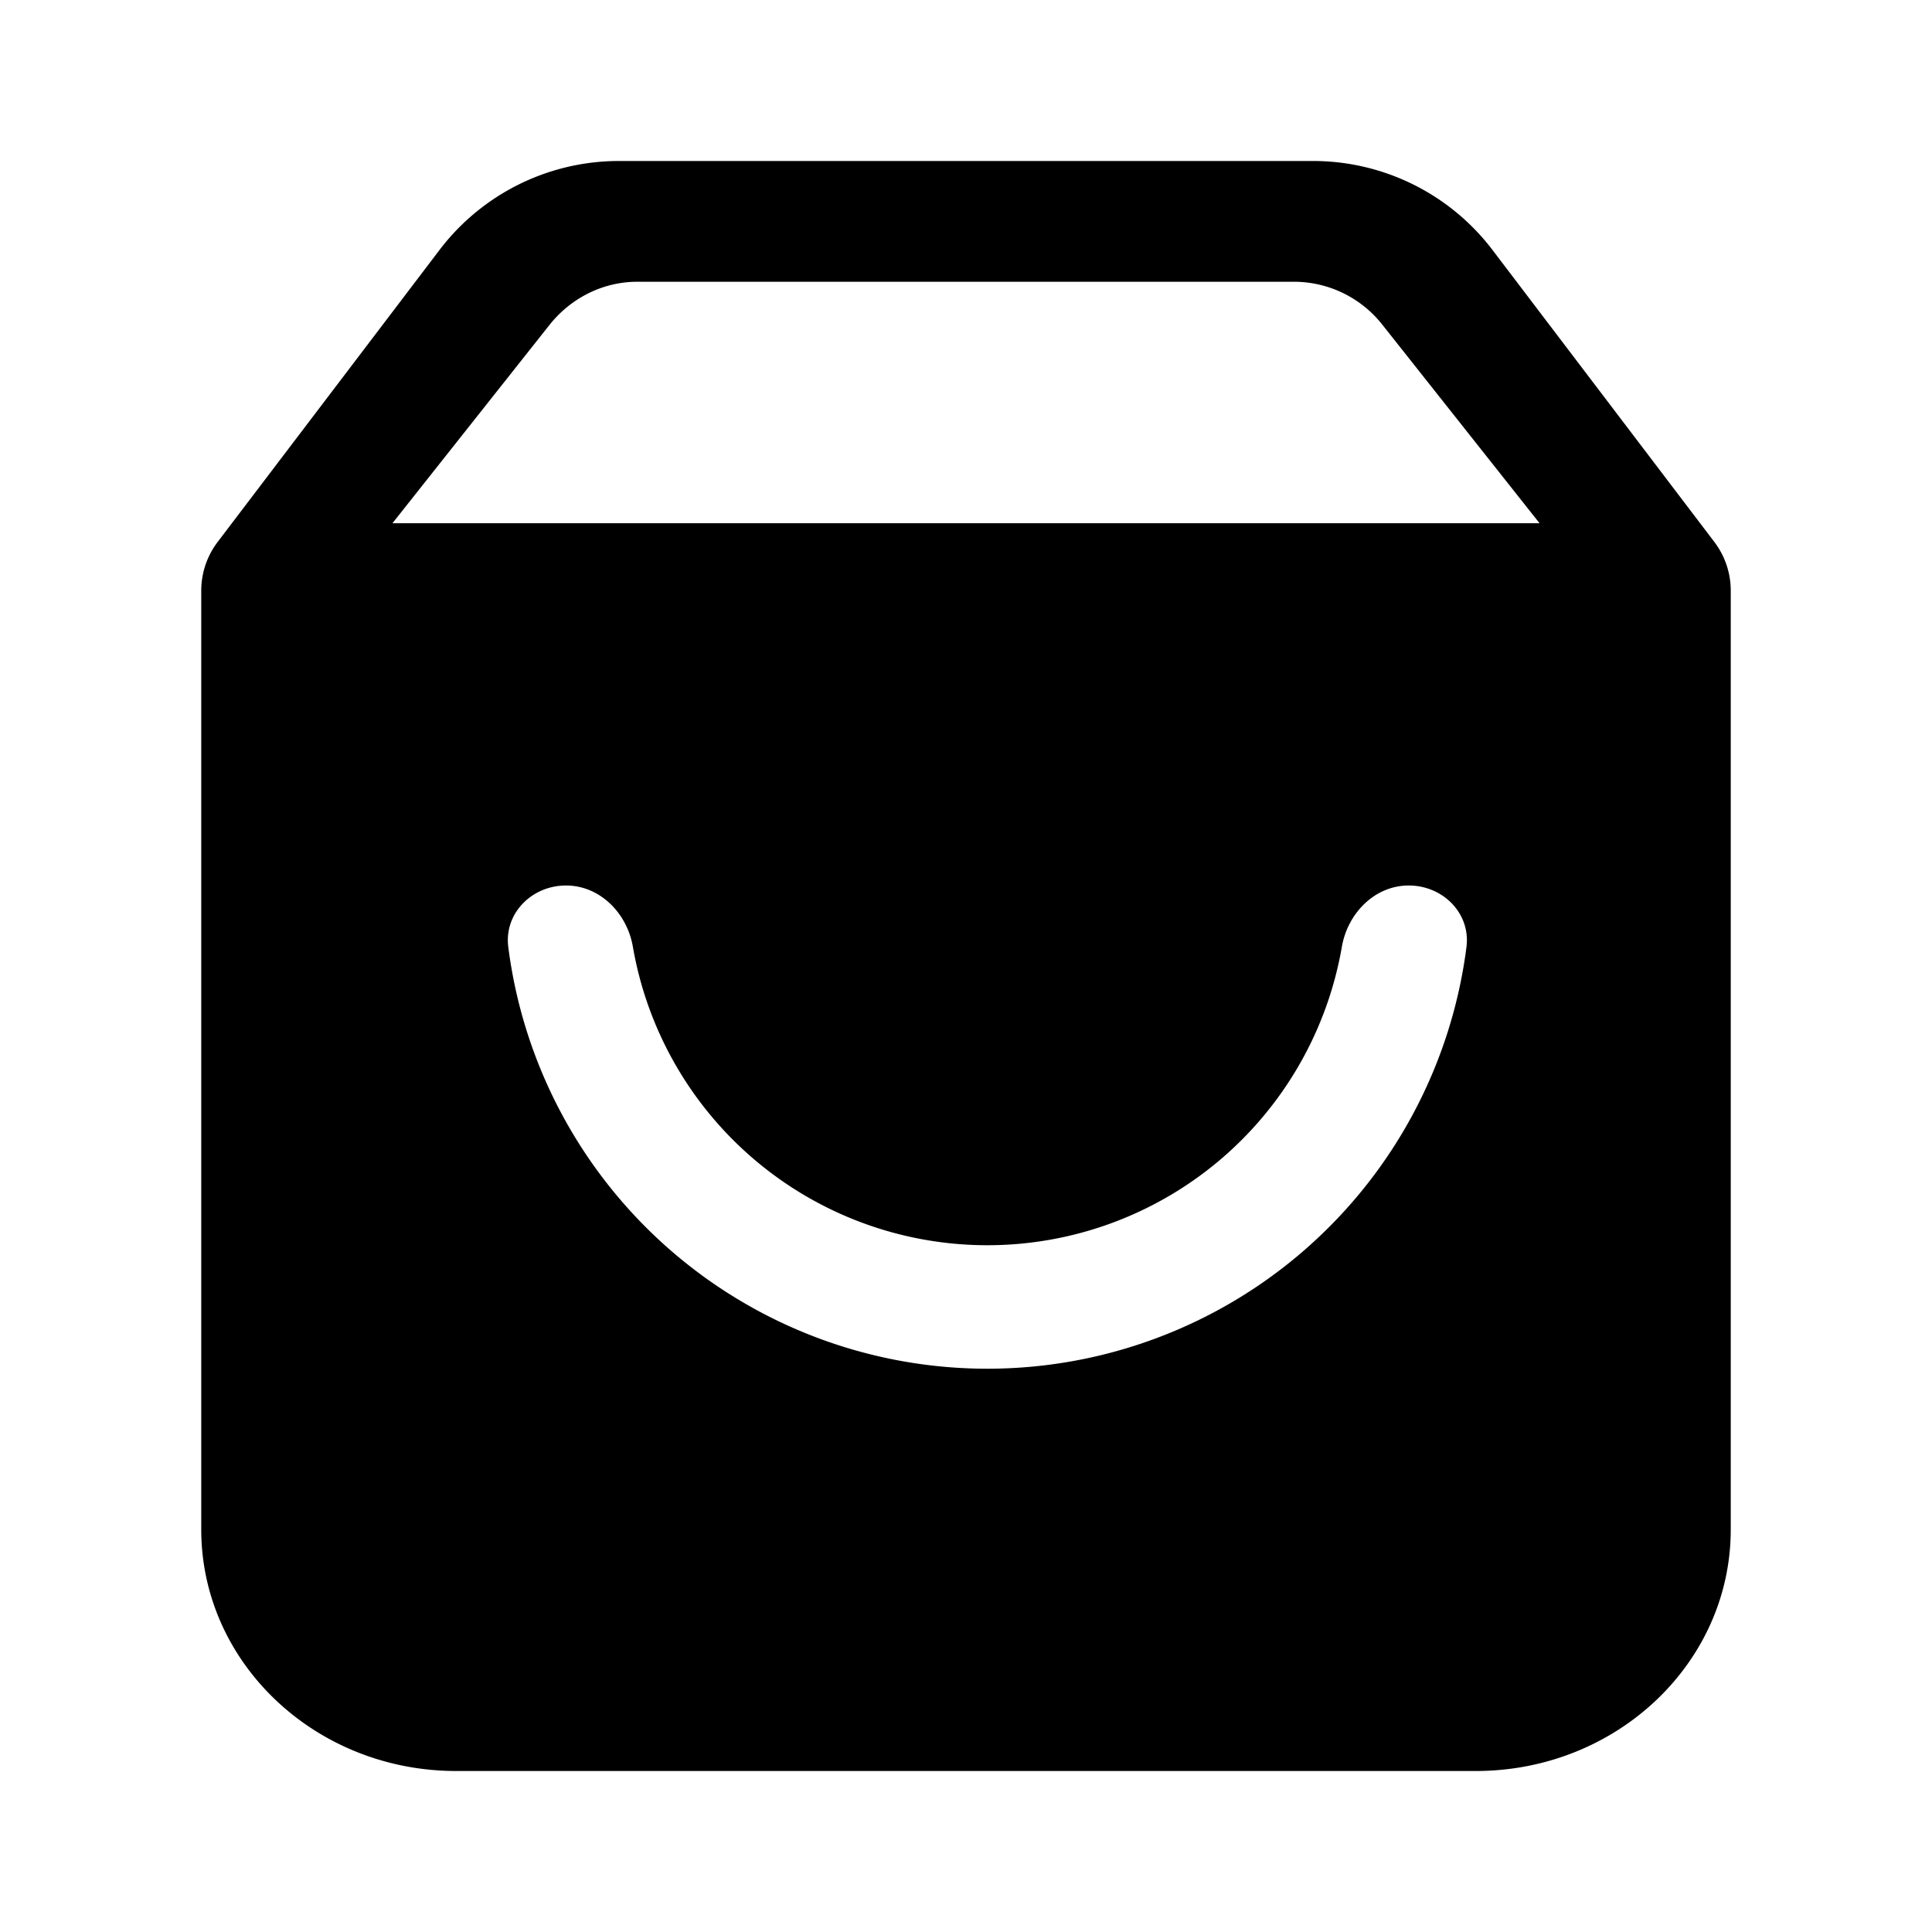 <svg xmlns="http://www.w3.org/2000/svg" viewBox="0 0 24 24" fill="currentColor" aria-hidden="true" data-slot="icon">
  <path fill-rule="evenodd" d="M18.556 3.126A2.8 2.8 0 0 0 16.33 2H7.67a2.8 2.8 0 0 0-2.226 1.126l-2.74 3.606a1 1 0 0 0-.204.605V19c0 1.657 1.418 3 3.167 3h12.666c1.75 0 3.167-1.343 3.167-3V7.337a1 1 0 0 0-.204-.605zm-1.379.914a1.4 1.4 0 0 0-1.094-.54H7.917c-.422 0-.824.198-1.094.54L4.875 6.5h14.25zM6.314 11.764c-.053-.42.294-.764.717-.764s.76.345.831.762a4.469 4.469 0 0 0 8.807 0c.072-.417.408-.762.831-.762s.77.344.717.764a6 6 0 0 1-11.903 0" clip-rule="evenodd"/>
</svg>

